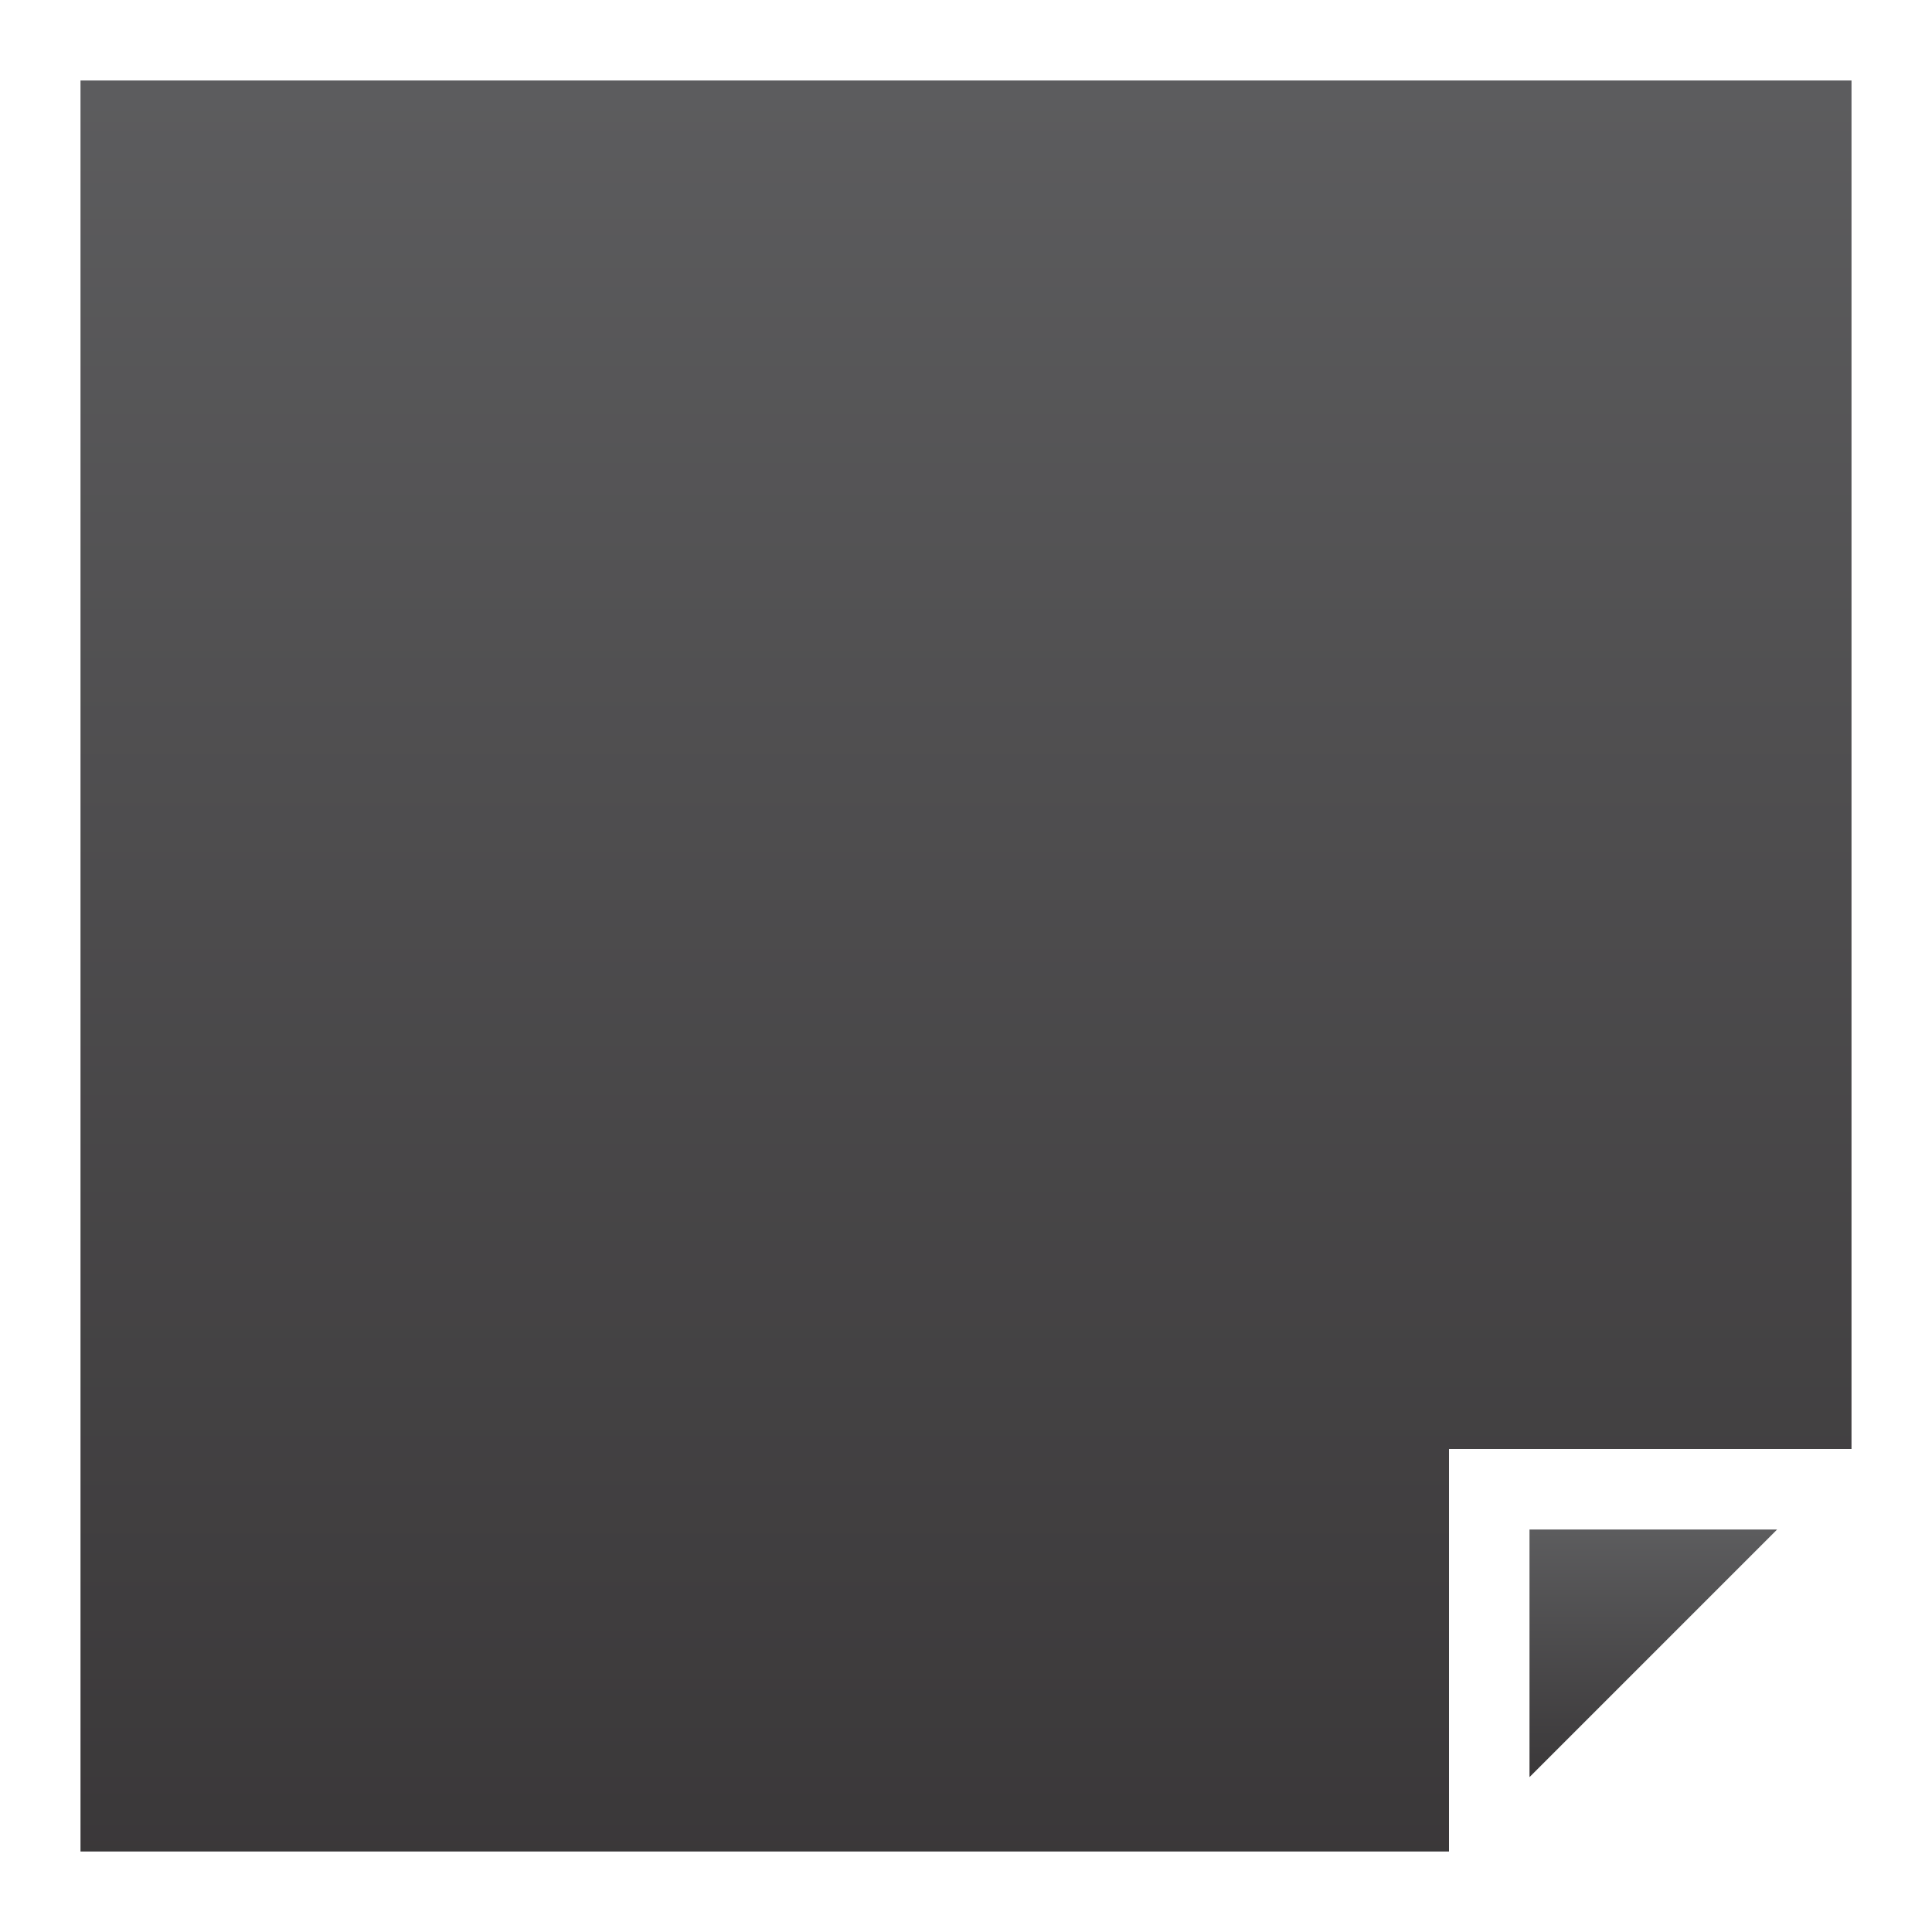 <?xml version="1.0" encoding="utf-8"?>
<!-- Generator: Adobe Illustrator 14.0.0, SVG Export Plug-In . SVG Version: 6.00 Build 43363)  -->
<!DOCTYPE svg PUBLIC "-//W3C//DTD SVG 1.1//EN" "http://www.w3.org/Graphics/SVG/1.1/DTD/svg11.dtd">
<svg version="1.1" id="Layer_1" xmlns="http://www.w3.org/2000/svg" xmlns:xlink="http://www.w3.org/1999/xlink" x="0px" y="0px"
	 width="24px" height="24px" viewBox="0 0 24 24" enable-background="new 0 0 24 24" xml:space="preserve">
<g>
	<linearGradient id="SVGID_1_" gradientUnits="userSpaceOnUse" x1="20.538" y1="17.509" x2="20.538" y2="24.186">
		<stop  offset="0" style="stop-color:#6D6E70"/>
		<stop  offset="1" style="stop-color:#231F20"/>
	</linearGradient>
	<polygon fill="url(#SVGID_1_)" points="22.076,19 19,19 19,22.076 	"/>
	<linearGradient id="SVGID_2_" gradientUnits="userSpaceOnUse" x1="11.999" y1="-9.666" x2="11.999" y2="38.086">
		<stop  offset="0" style="stop-color:#6D6E70"/>
		<stop  offset="1" style="stop-color:#231F20"/>
	</linearGradient>
	<polygon fill="url(#SVGID_2_)" points="18,18 23,18 23,1 1,1 1,23 18,23 	"/>
</g>
</svg>
